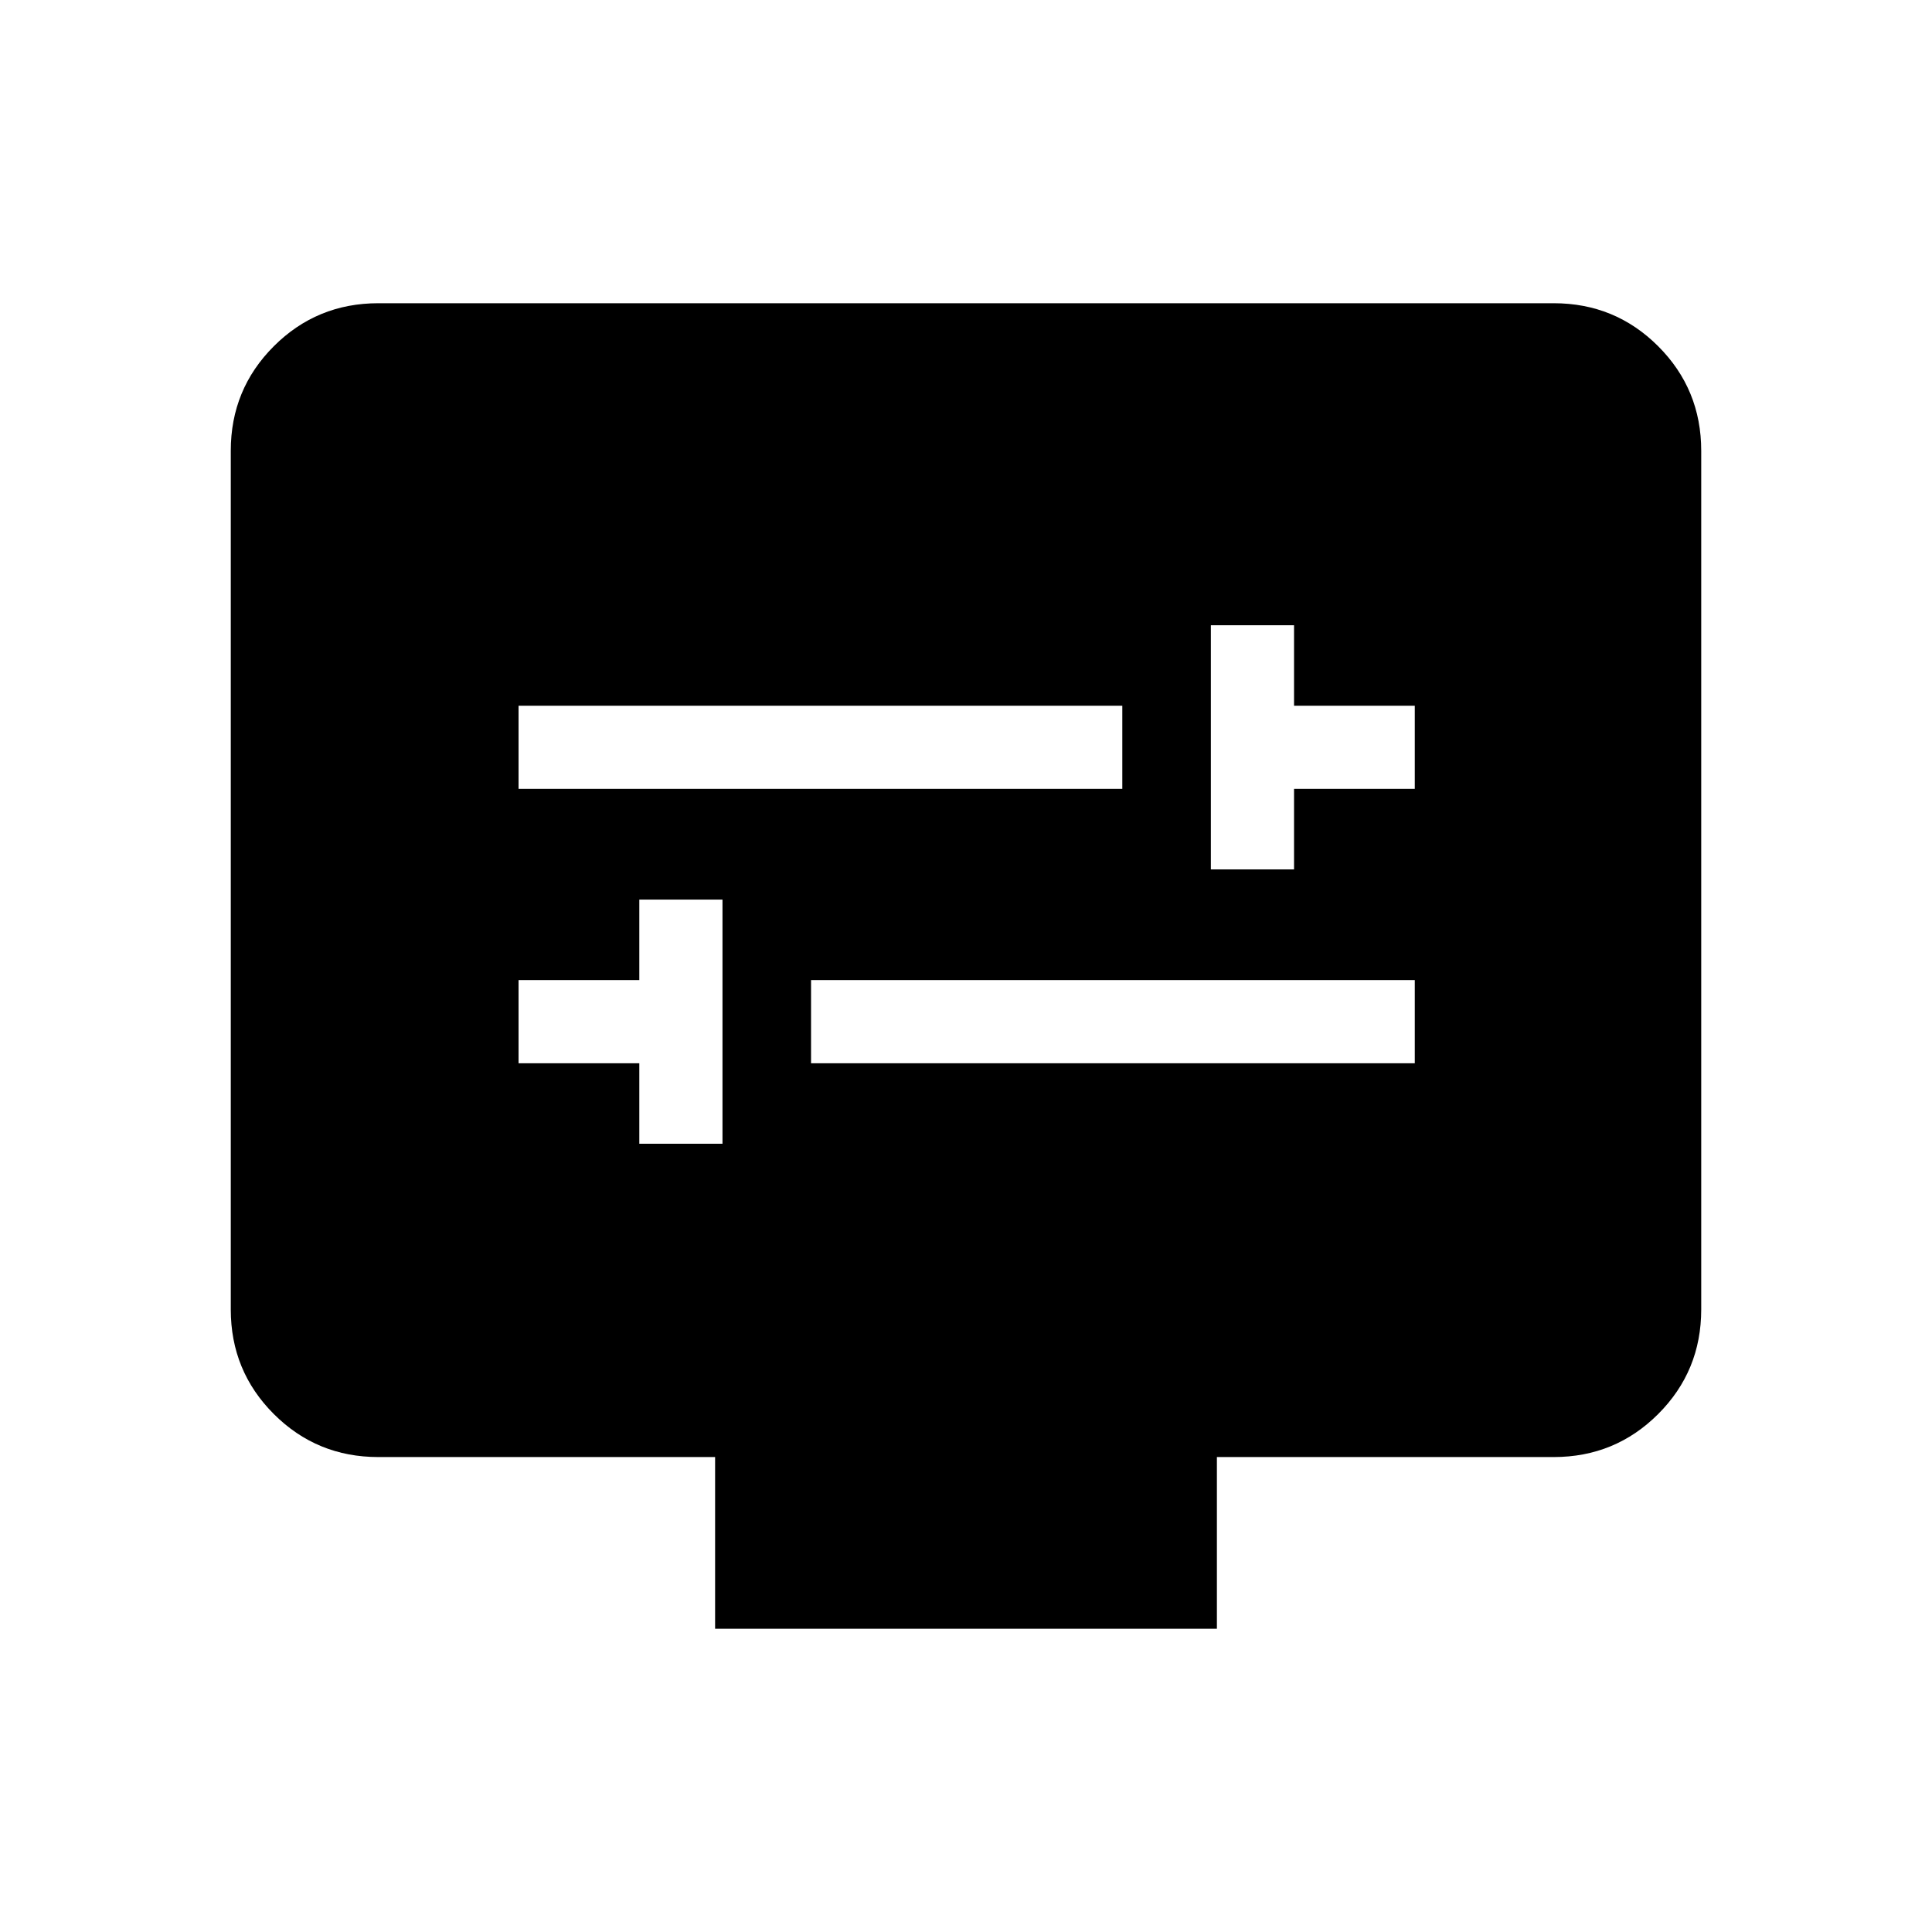 <svg xmlns="http://www.w3.org/2000/svg" height="40" viewBox="0 -960 960 960" width="40"><path d="M317.67-391.67H359V-513h-41.33v40h-60v41.33h60v40Zm85.33-40h300V-473H403v41.33ZM601.67-528H643v-40h60v-41.33h-60v-40h-41.33V-528Zm-344-40h300v-41.33h-300V-568Zm97.66 417.33V-236H188q-30.57 0-51.95-21.38-21.38-21.38-21.38-51.95V-736q0-30.57 21.38-51.95 21.38-21.38 51.95-21.38h584q30.57 0 51.95 21.38 21.38 21.38 21.38 51.95v426.67q0 30.57-21.38 51.95Q802.57-236 772-236H604.67v85.33H355.33Z"/></svg>
